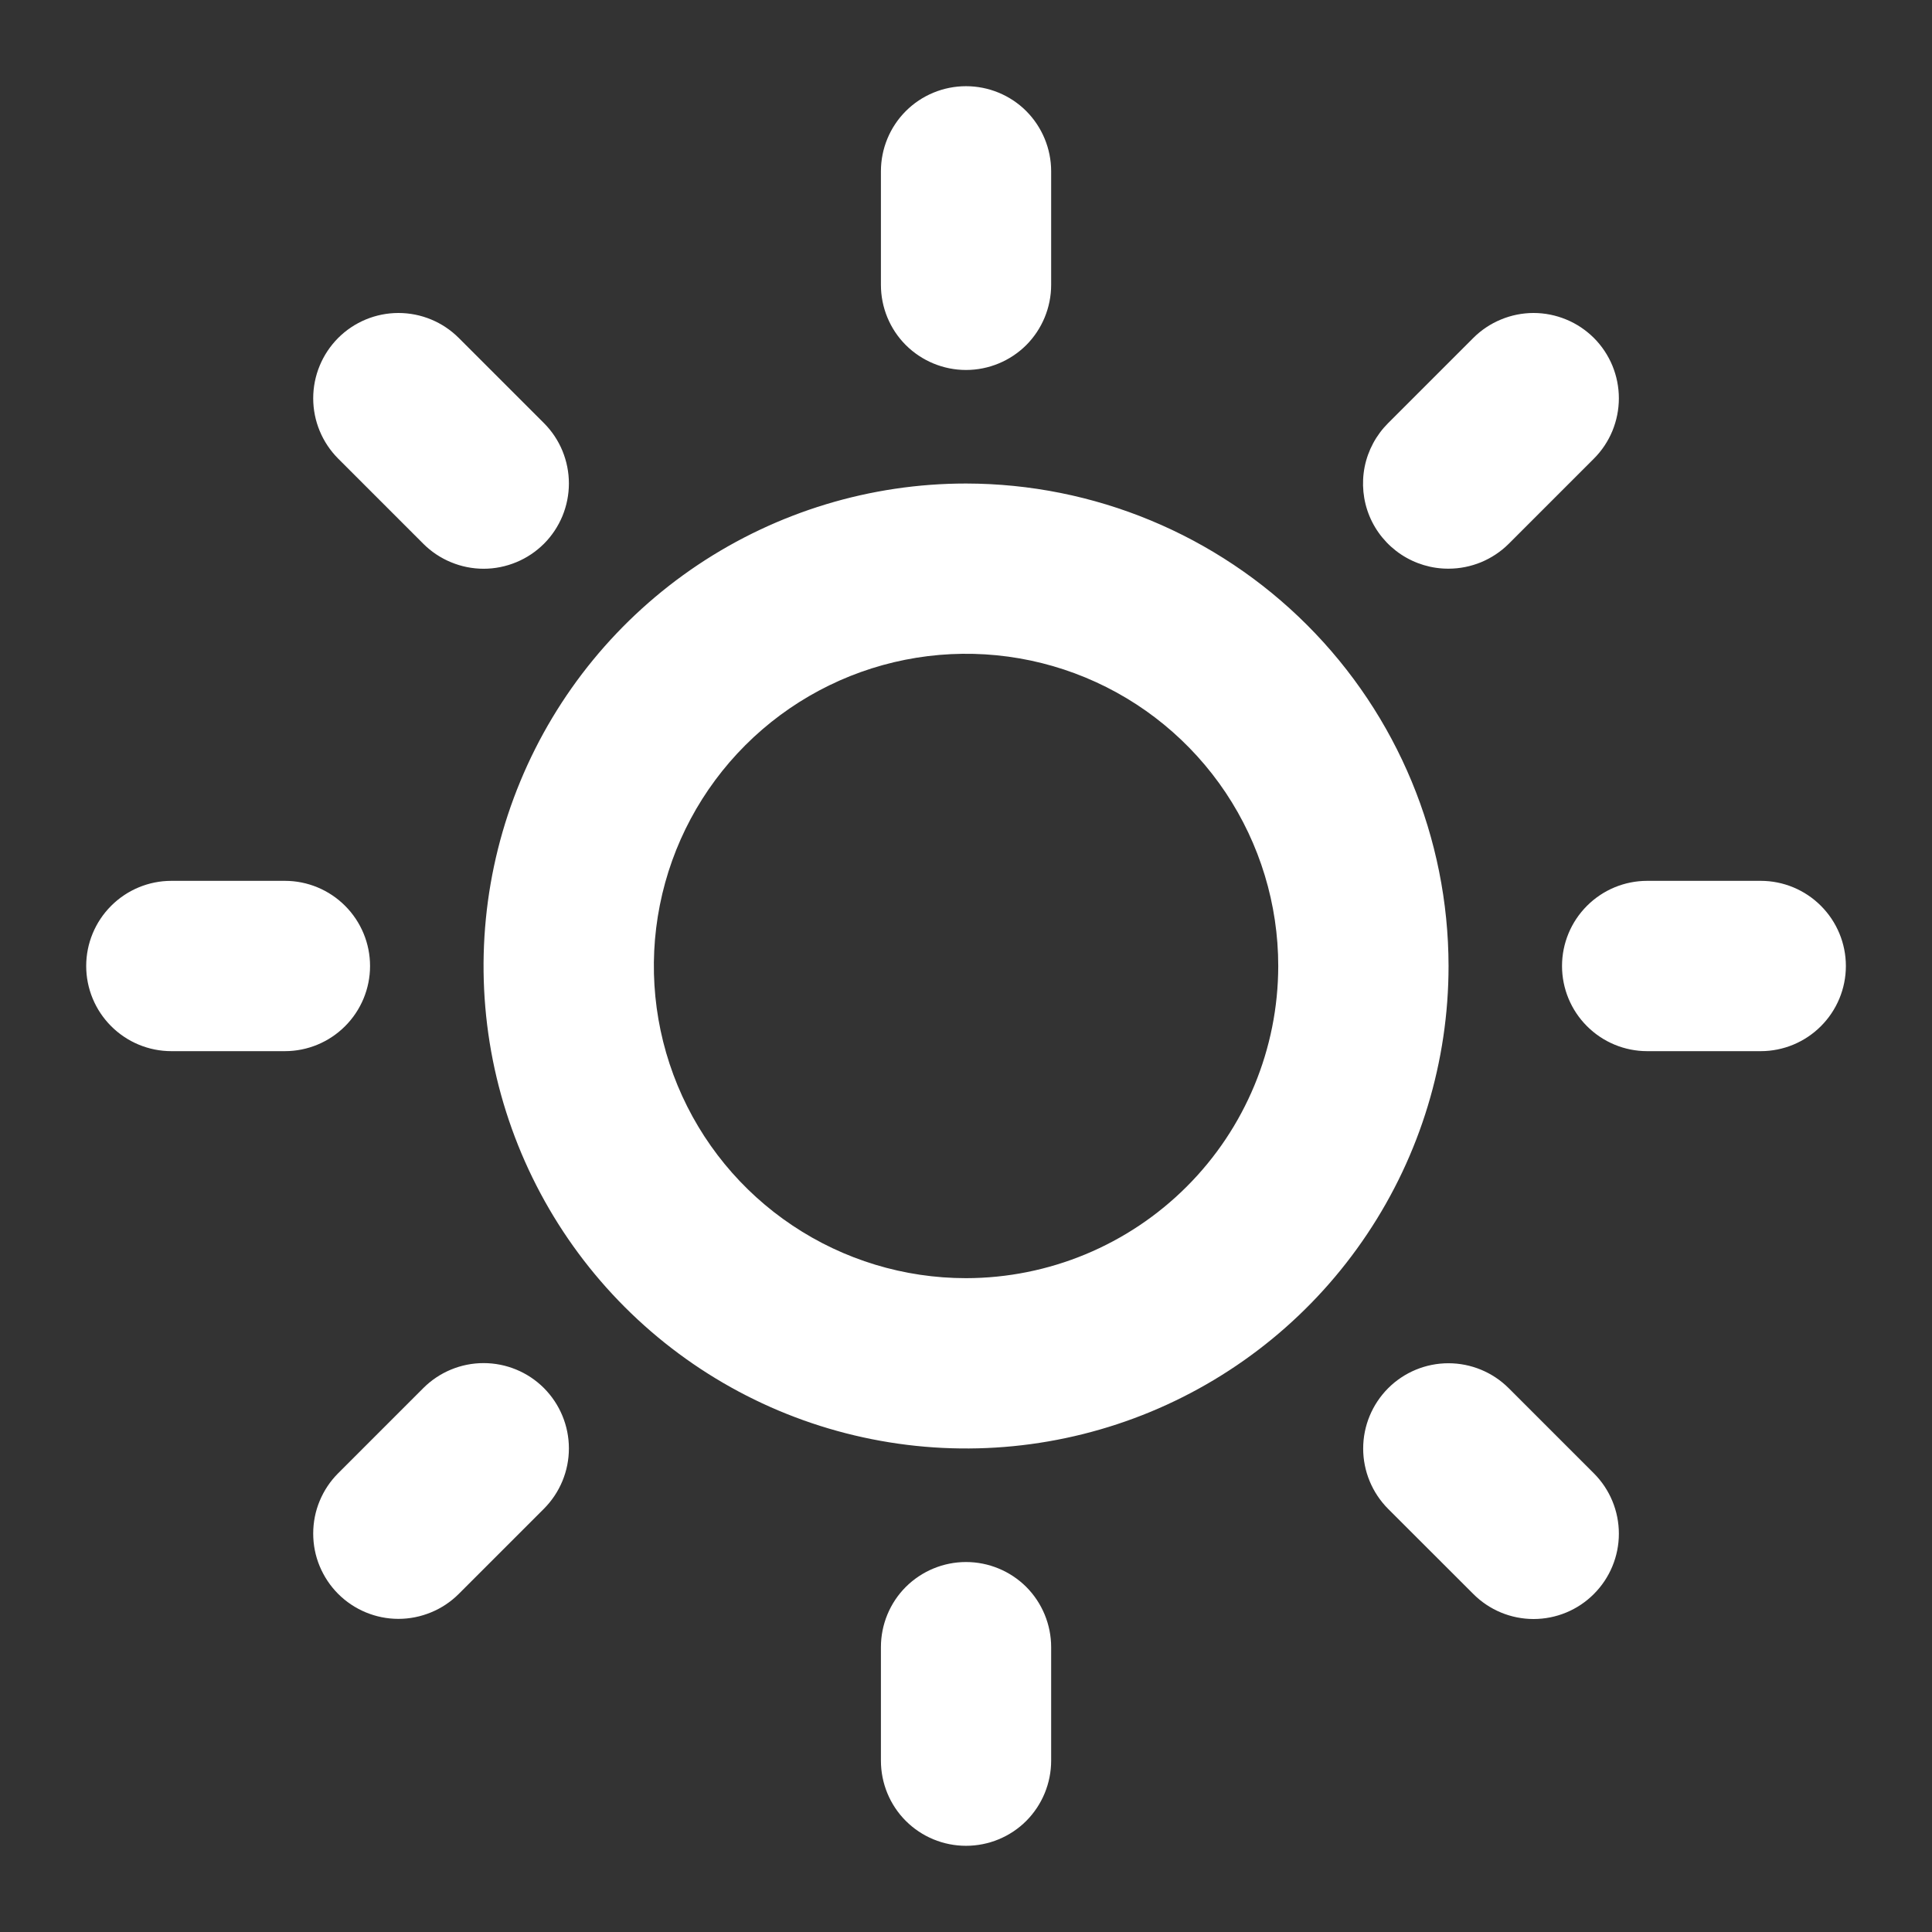 <svg width="26" height="26" viewBox="0 0 26 26" fill="none" xmlns="http://www.w3.org/2000/svg">
<rect x="0" y="0" width="26" height="26" fill="#333333" stroke="none"/>
<path d="M11.855 3.833V2.305C11.855 2.002 11.975 1.71 12.19 1.495C12.405 1.28 12.697 1.16 13 1.16C13.304 1.16 13.596 1.28 13.811 1.495C14.025 1.71 14.146 2.002 14.146 2.305V3.833C14.146 4.137 14.025 4.429 13.811 4.644C13.596 4.858 13.304 4.979 13 4.979C12.697 4.979 12.405 4.858 12.19 4.644C11.975 4.429 11.855 4.137 11.855 3.833ZM19.494 13C19.494 14.284 19.113 15.54 18.399 16.607C17.686 17.675 16.672 18.507 15.485 18.999C14.299 19.49 12.993 19.619 11.734 19.368C10.474 19.118 9.317 18.499 8.409 17.591C7.501 16.683 6.883 15.526 6.632 14.267C6.382 13.007 6.51 11.702 7.002 10.515C7.493 9.329 8.325 8.315 9.393 7.601C10.461 6.888 11.716 6.507 13 6.507C14.722 6.509 16.372 7.193 17.59 8.411C18.807 9.628 19.492 11.278 19.494 13ZM17.202 13C17.202 12.169 16.955 11.357 16.494 10.666C16.032 9.975 15.376 9.436 14.608 9.118C13.841 8.8 12.996 8.717 12.181 8.879C11.366 9.041 10.617 9.442 10.03 10.029C9.442 10.617 9.042 11.365 8.88 12.18C8.718 12.995 8.801 13.84 9.119 14.608C9.437 15.376 9.975 16.032 10.666 16.493C11.357 16.955 12.169 17.201 13 17.201C14.114 17.2 15.182 16.757 15.97 15.969C16.758 15.182 17.201 14.114 17.202 13ZM5.697 7.318C5.803 7.424 5.93 7.509 6.069 7.566C6.208 7.624 6.358 7.654 6.508 7.654C6.659 7.654 6.808 7.624 6.948 7.566C7.087 7.509 7.213 7.424 7.32 7.318C7.427 7.211 7.511 7.084 7.569 6.945C7.626 6.806 7.656 6.657 7.656 6.506C7.656 6.355 7.626 6.206 7.569 6.067C7.511 5.927 7.427 5.801 7.32 5.694L6.174 4.548C5.959 4.333 5.667 4.212 5.362 4.212C5.058 4.212 4.766 4.333 4.551 4.548C4.336 4.764 4.215 5.056 4.215 5.36C4.215 5.665 4.336 5.956 4.551 6.172L5.697 7.318ZM5.697 18.68L4.551 19.826C4.444 19.933 4.36 20.059 4.302 20.199C4.244 20.338 4.215 20.487 4.215 20.638C4.215 20.789 4.244 20.938 4.302 21.077C4.36 21.216 4.444 21.343 4.551 21.45C4.766 21.665 5.058 21.786 5.362 21.786C5.513 21.786 5.662 21.756 5.802 21.698C5.941 21.641 6.068 21.556 6.174 21.45L7.32 20.304C7.535 20.088 7.656 19.797 7.656 19.492C7.656 19.188 7.535 18.896 7.32 18.68C7.105 18.465 6.813 18.344 6.508 18.344C6.204 18.344 5.912 18.465 5.697 18.68ZM19.494 7.653C19.644 7.653 19.793 7.623 19.932 7.566C20.071 7.508 20.198 7.424 20.304 7.318L21.45 6.172C21.557 6.065 21.641 5.939 21.699 5.799C21.756 5.66 21.786 5.511 21.786 5.36C21.786 5.209 21.756 5.06 21.699 4.921C21.641 4.782 21.557 4.655 21.45 4.548C21.343 4.442 21.217 4.357 21.078 4.3C20.938 4.242 20.789 4.212 20.638 4.212C20.488 4.212 20.338 4.242 20.199 4.3C20.06 4.357 19.933 4.442 19.827 4.548L18.681 5.694C18.52 5.855 18.41 6.059 18.365 6.282C18.321 6.505 18.343 6.736 18.43 6.946C18.517 7.156 18.665 7.335 18.854 7.461C19.044 7.587 19.266 7.654 19.494 7.653ZM20.304 18.682C20.089 18.467 19.797 18.346 19.492 18.346C19.188 18.346 18.896 18.467 18.681 18.682C18.466 18.898 18.345 19.189 18.345 19.494C18.345 19.798 18.466 20.09 18.681 20.306L19.827 21.451C20.042 21.667 20.334 21.788 20.638 21.788C20.943 21.788 21.235 21.667 21.45 21.451C21.665 21.236 21.786 20.944 21.786 20.64C21.786 20.335 21.665 20.043 21.45 19.828L20.304 18.682ZM4.98 13C4.98 12.696 4.859 12.405 4.644 12.19C4.429 11.975 4.138 11.854 3.834 11.854H2.306C2.002 11.854 1.711 11.975 1.496 12.19C1.281 12.405 1.16 12.696 1.16 13C1.16 13.304 1.281 13.595 1.496 13.81C1.711 14.025 2.002 14.146 2.306 14.146H3.834C4.138 14.146 4.429 14.025 4.644 13.81C4.859 13.595 4.98 13.304 4.98 13ZM13 21.021C12.697 21.021 12.405 21.142 12.19 21.356C11.975 21.571 11.855 21.863 11.855 22.167V23.694C11.855 23.998 11.975 24.29 12.19 24.505C12.405 24.72 12.697 24.84 13 24.84C13.304 24.84 13.596 24.72 13.811 24.505C14.025 24.29 14.146 23.998 14.146 23.694V22.167C14.146 21.863 14.025 21.571 13.811 21.356C13.596 21.142 13.304 21.021 13 21.021ZM23.695 11.854H22.167C21.863 11.854 21.572 11.975 21.357 12.19C21.142 12.405 21.021 12.696 21.021 13C21.021 13.304 21.142 13.595 21.357 13.81C21.572 14.025 21.863 14.146 22.167 14.146H23.695C23.999 14.146 24.29 14.025 24.505 13.81C24.72 13.595 24.841 13.304 24.841 13C24.841 12.696 24.72 12.405 24.505 12.19C24.29 11.975 23.999 11.854 23.695 11.854Z" fill="white"/>
</svg>
